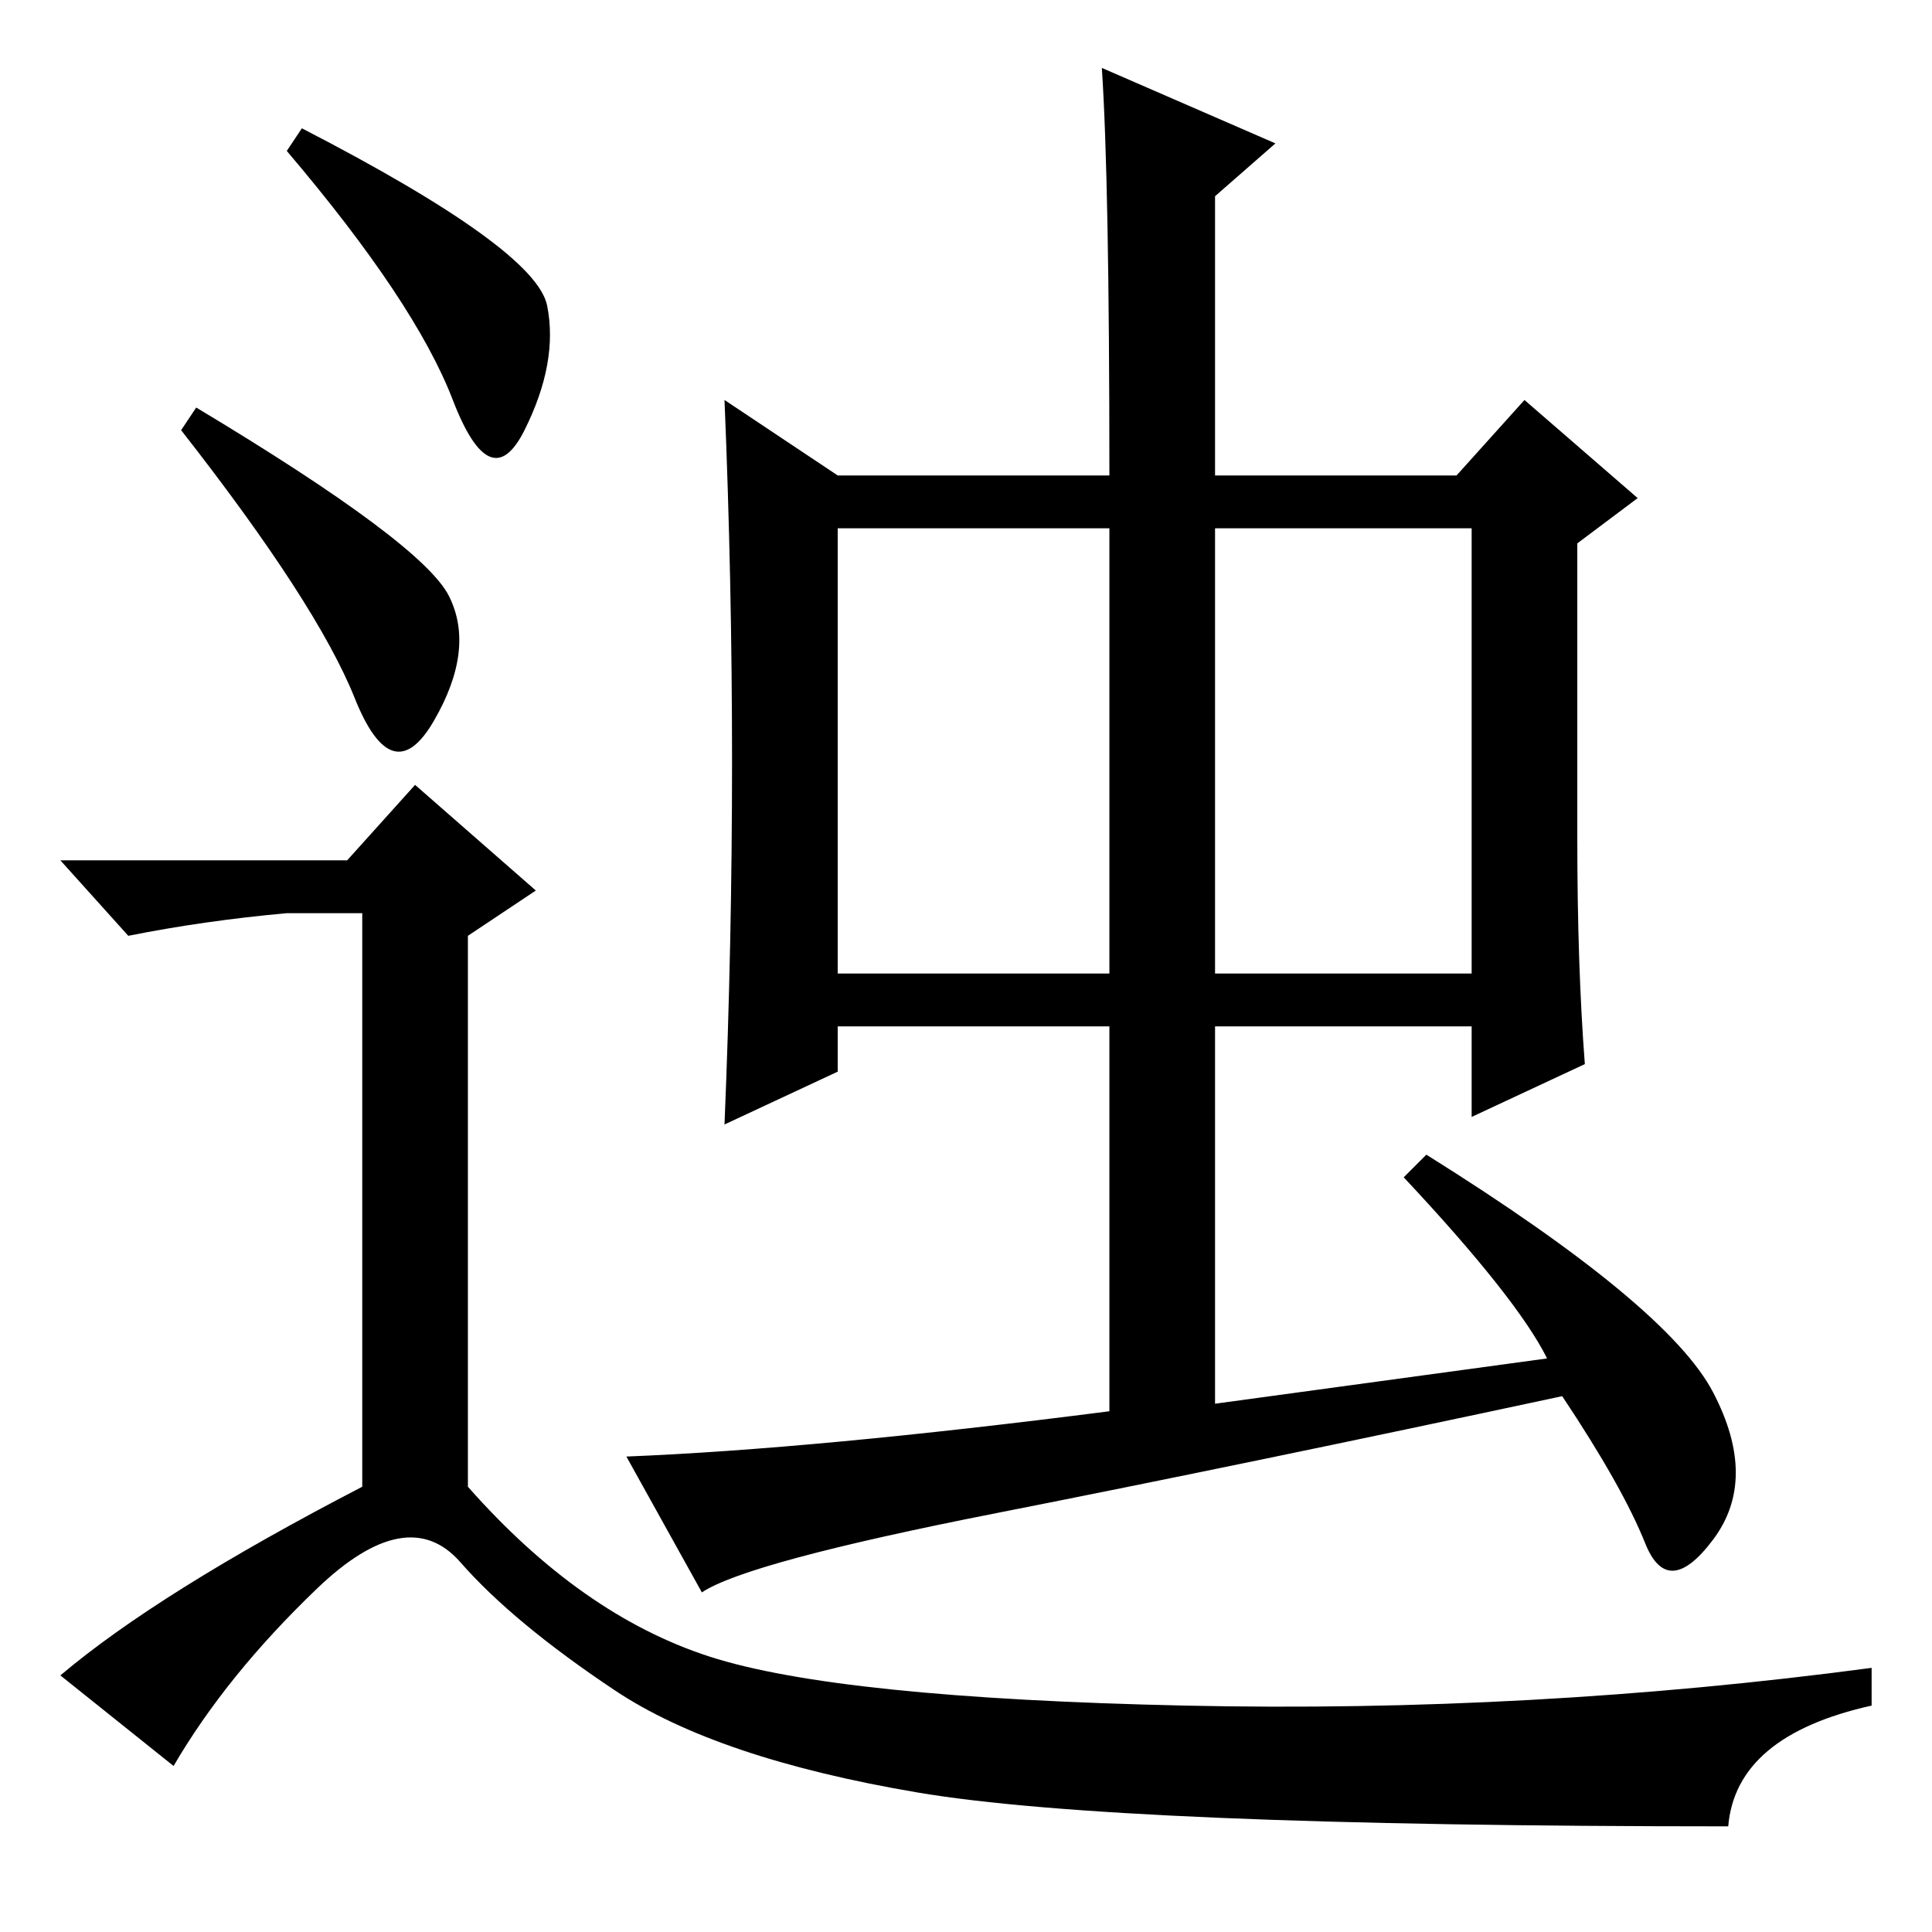 <?xml version="1.0" standalone="no"?>
<!DOCTYPE svg PUBLIC "-//W3C//DTD SVG 1.1//EN" "http://www.w3.org/Graphics/SVG/1.1/DTD/svg11.dtd" >
<svg xmlns="http://www.w3.org/2000/svg" xmlns:xlink="http://www.w3.org/1999/xlink" version="1.1" viewBox="0 -36 256 256">
  <g transform="matrix(1 0 0 -1 0 220)">
   <path fill="currentColor"
d="M26 202q30 -18 33.5 -25t-2 -16.5t-10.5 3t-23 35.5zM46 142l9 10l16 -14l-9 -6v-73q15 -17 32 -22.5t63 -6.5t91 5v-5q-18 -4 -19 -16q-81 0 -107.5 4.5t-40 13.5t-20.5 17t-19 -3.5t-19 -23.5l-15 12q13 11 40 25v76h-10q-11 -1 -21 -3l-9 10h38zM205 76q-4 8 -19 24
l3 3q32 -20 38 -31.5t0 -19.5t-9 -0.5t-11 19.5q-42 -9 -75 -15.5t-39 -10.5l-10 18q25 1 64 6v51h-36v-6l-15 -7q1 24 1 48t-1 48l15 -10h36q0 39 -1 54l23 -10l-8 -7v-37h32l9 10l15 -13l-8 -6v-39q0 -17 1 -30l-15 -7v12h-34v-50zM111 127h36v59h-36v-59zM161 127h34v59
h-34v-59zM40 239q31 -16 32.5 -23.5t-3 -16.5t-9.5 4t-22 33z" />
  </g>

</svg>
